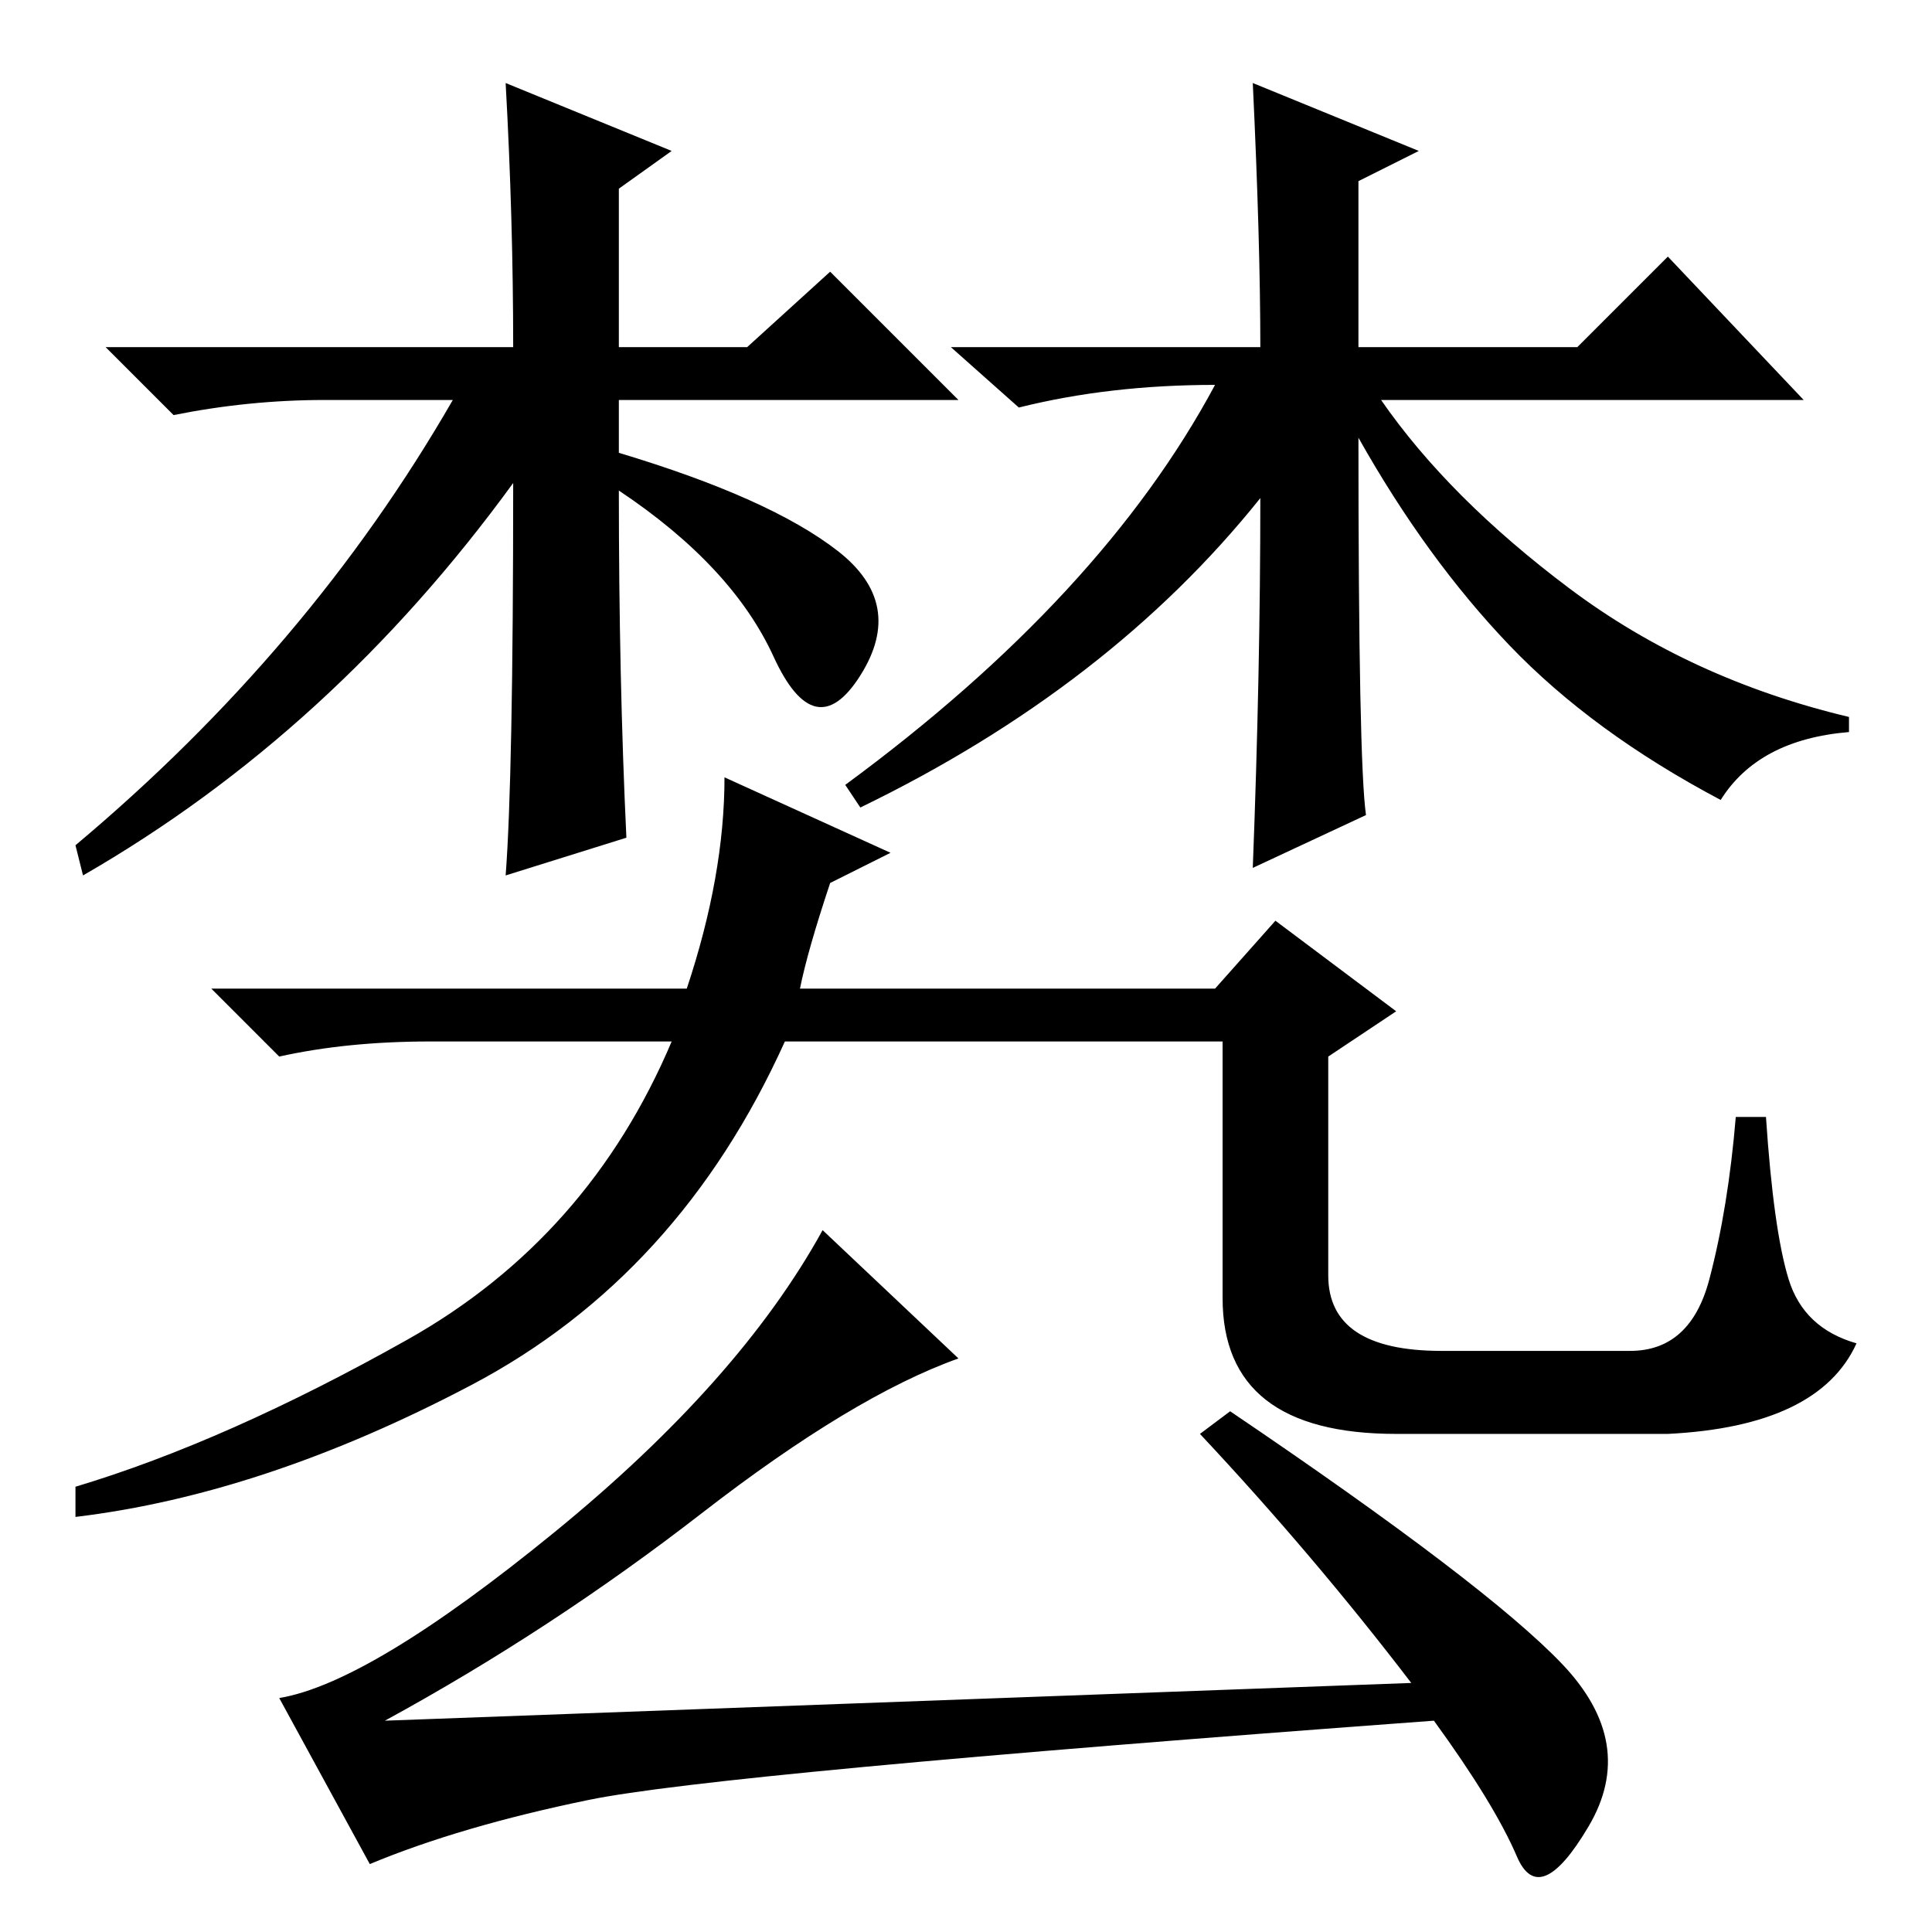 <?xml version="1.0" standalone="no"?>
<!DOCTYPE svg PUBLIC "-//W3C//DTD SVG 1.1//EN" "http://www.w3.org/Graphics/SVG/1.1/DTD/svg11.dtd" >
<svg xmlns="http://www.w3.org/2000/svg" xmlns:xlink="http://www.w3.org/1999/xlink" version="1.1" viewBox="0 -36 256 256">
  <g transform="matrix(1 0 0 -1 0 220)">
   <path fill="currentColor"
d="M83 145l-16 -5q1 13 1 52q-24 -33 -57 -52l-1 4q31 26 50 59h-17q-10 0 -20 -2l-9 9h54q0 17 -1 35l22 -9l-7 -5v-21h17l11 10l17 -17h-45v-7q20 -6 29 -13t3 -16.5t-11.5 2.5t-20.5 22q0 -25 1 -46zM166 245l22 -9l-8 -4v-22h29l12 12l18 -19h-56q9 -13 25 -25t37 -17
v-2q-12 -1 -17 -9q-17 9 -28 20.5t-20 27.5q0 -43 1 -50l-15 -7q1 26 1 49q-20 -25 -53 -41l-2 3q34 25 49 53q-14 0 -26 -3l-9 8h41q0 14 -1 35zM162 118h-58q-14 -31 -41.5 -45.5t-52.5 -17.5v4q20 6 44 19.5t35 39.5h-32q-11 0 -20 -2l-9 9h63q5 15 5 28l22 -10l-8 -4
q-3 -9 -4 -14h55l8 9l16 -12l-9 -6v-29q0 -10 15 -10h25q8 0 10.5 9.5t3.5 21.5h4q1 -15 3 -21.5t9 -8.5q-5 -11 -25 -12h-36q-23 0 -23 18v34zM187 33q-13 17 -28 33l4 3q34 -23 44 -33.5t3.5 -21.5t-9.5 -4t-11 18q-95 -7 -112 -10.5t-29 -8.5l-12 22q12 2 36.5 22
t35.5 40l18 -17q-14 -5 -34 -20.5t-42 -27.5z" />
  </g>

</svg>
